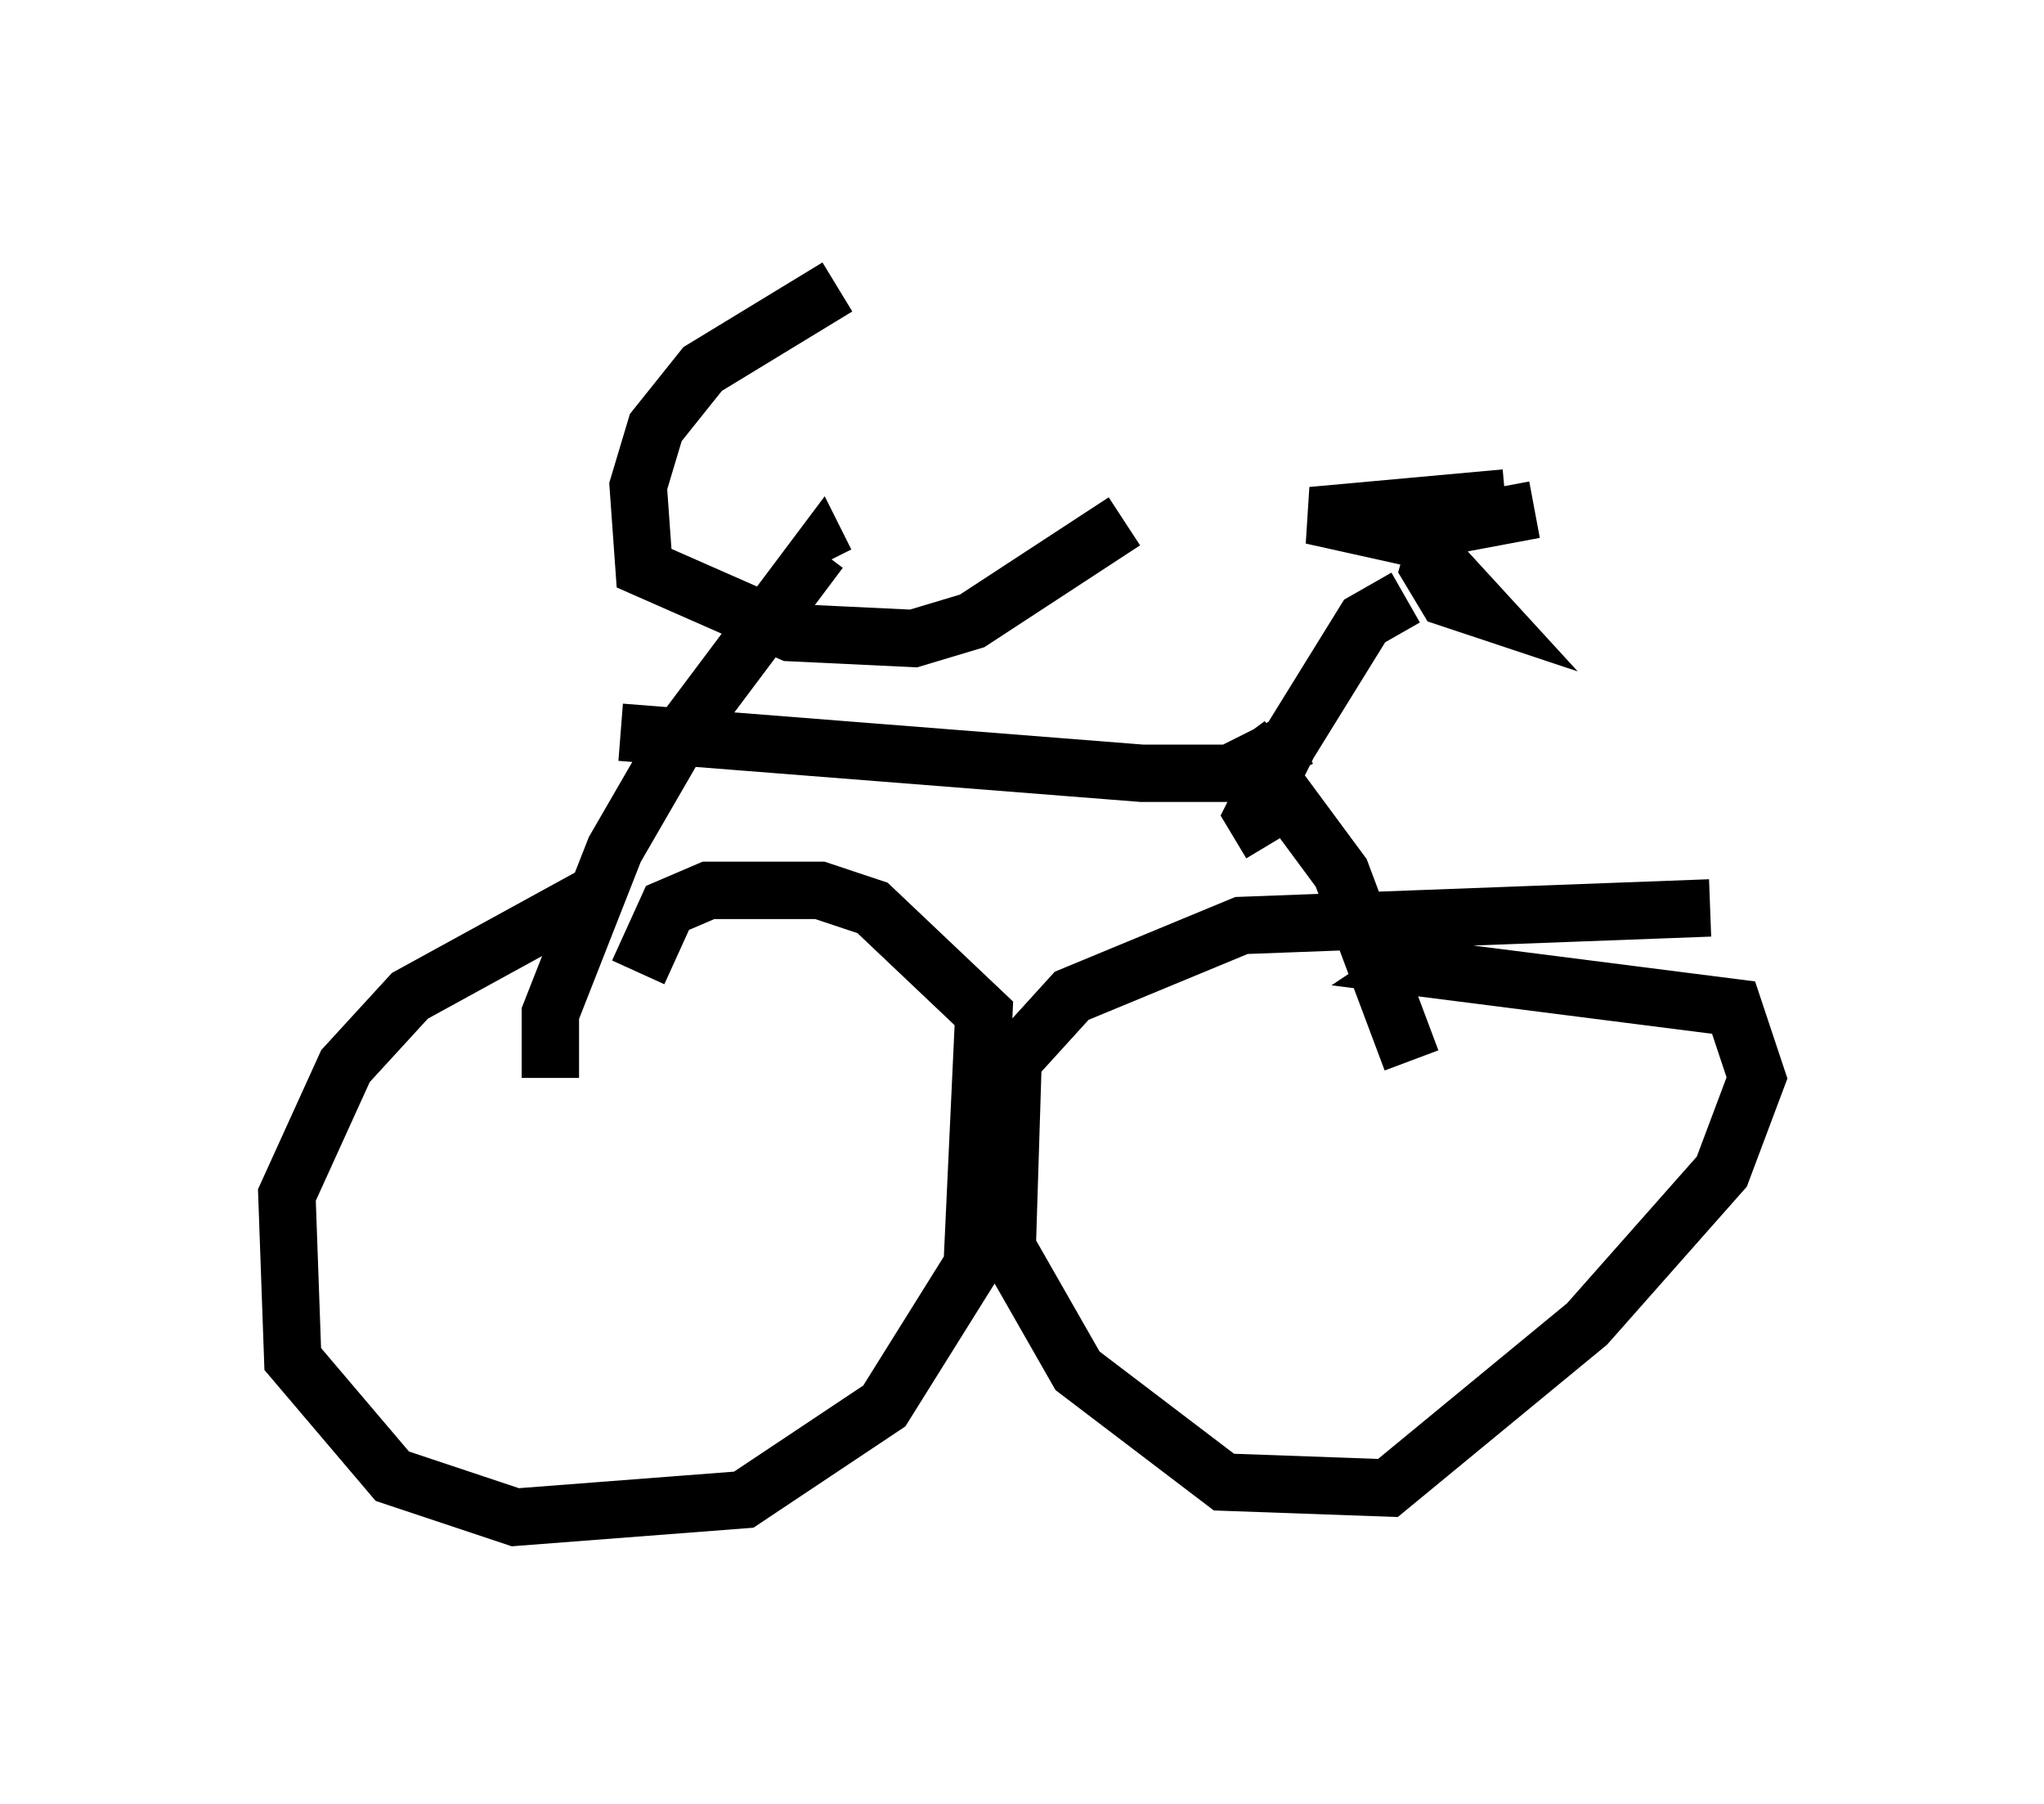 <?xml version="1.0" encoding="utf-8" ?>
<svg baseProfile="full" height="31.438" version="1.1" width="35.623" xmlns="http://www.w3.org/2000/svg" xmlns:ev="http://www.w3.org/2001/xml-events" xmlns:xlink="http://www.w3.org/1999/xlink"><defs /><rect fill="white" height="31.438" width="35.623" x="0" y="0" /><path d="M12.963, 15.106 m-2.654, 0.51 l-3.165, 1.735 -1.123, 1.225 l-1.021, 2.246 0.102, 2.858 l1.735, 2.042 2.144, 0.715 l3.981, -0.306 2.45, -1.633 l1.531, -2.45 0.204, -4.39 l-1.94, -1.838 -0.919, -0.306 l-1.94, 0.0 -0.715, 0.306 l-0.51, 1.123 m18.681, -1.123 l-8.167, 0.306 -2.96, 1.225 l-1.021, 1.123 -0.102, 3.267 l1.225, 2.144 2.552, 1.94 l2.858, 0.102 3.471, -2.858 l2.348, -2.654 0.613, -1.633 l-0.408, -1.225 -5.615, -0.715 l0.613, -0.408 m-15.619, 2.348 l0.0, -1.123 1.123, -2.858 l1.123, -1.94 2.45, -3.267 l0.102, 0.204 m0.204, -4.798 l-2.348, 1.429 -0.817, 1.021 l-0.306, 1.021 0.102, 1.429 l2.552, 1.123 2.144, 0.102 l1.021, -0.306 2.654, -1.735 m-8.779, 3.675 l9.086, 0.715 1.531, 0.0 l1.225, -0.613 m-0.51, 1.838 l-0.306, -0.51 0.613, -1.225 l1.327, -2.144 0.715, -0.408 m2.246, -1.531 l-1.633, 0.306 -0.204, 0.715 l0.306, 0.51 0.613, 0.204 l-1.123, -1.225 -1.838, -0.408 l3.369, -0.306 m-4.594, 4.185 l1.735, 2.348 1.225, 3.267 " fill="none" stroke="black" stroke-width="1" /></svg>